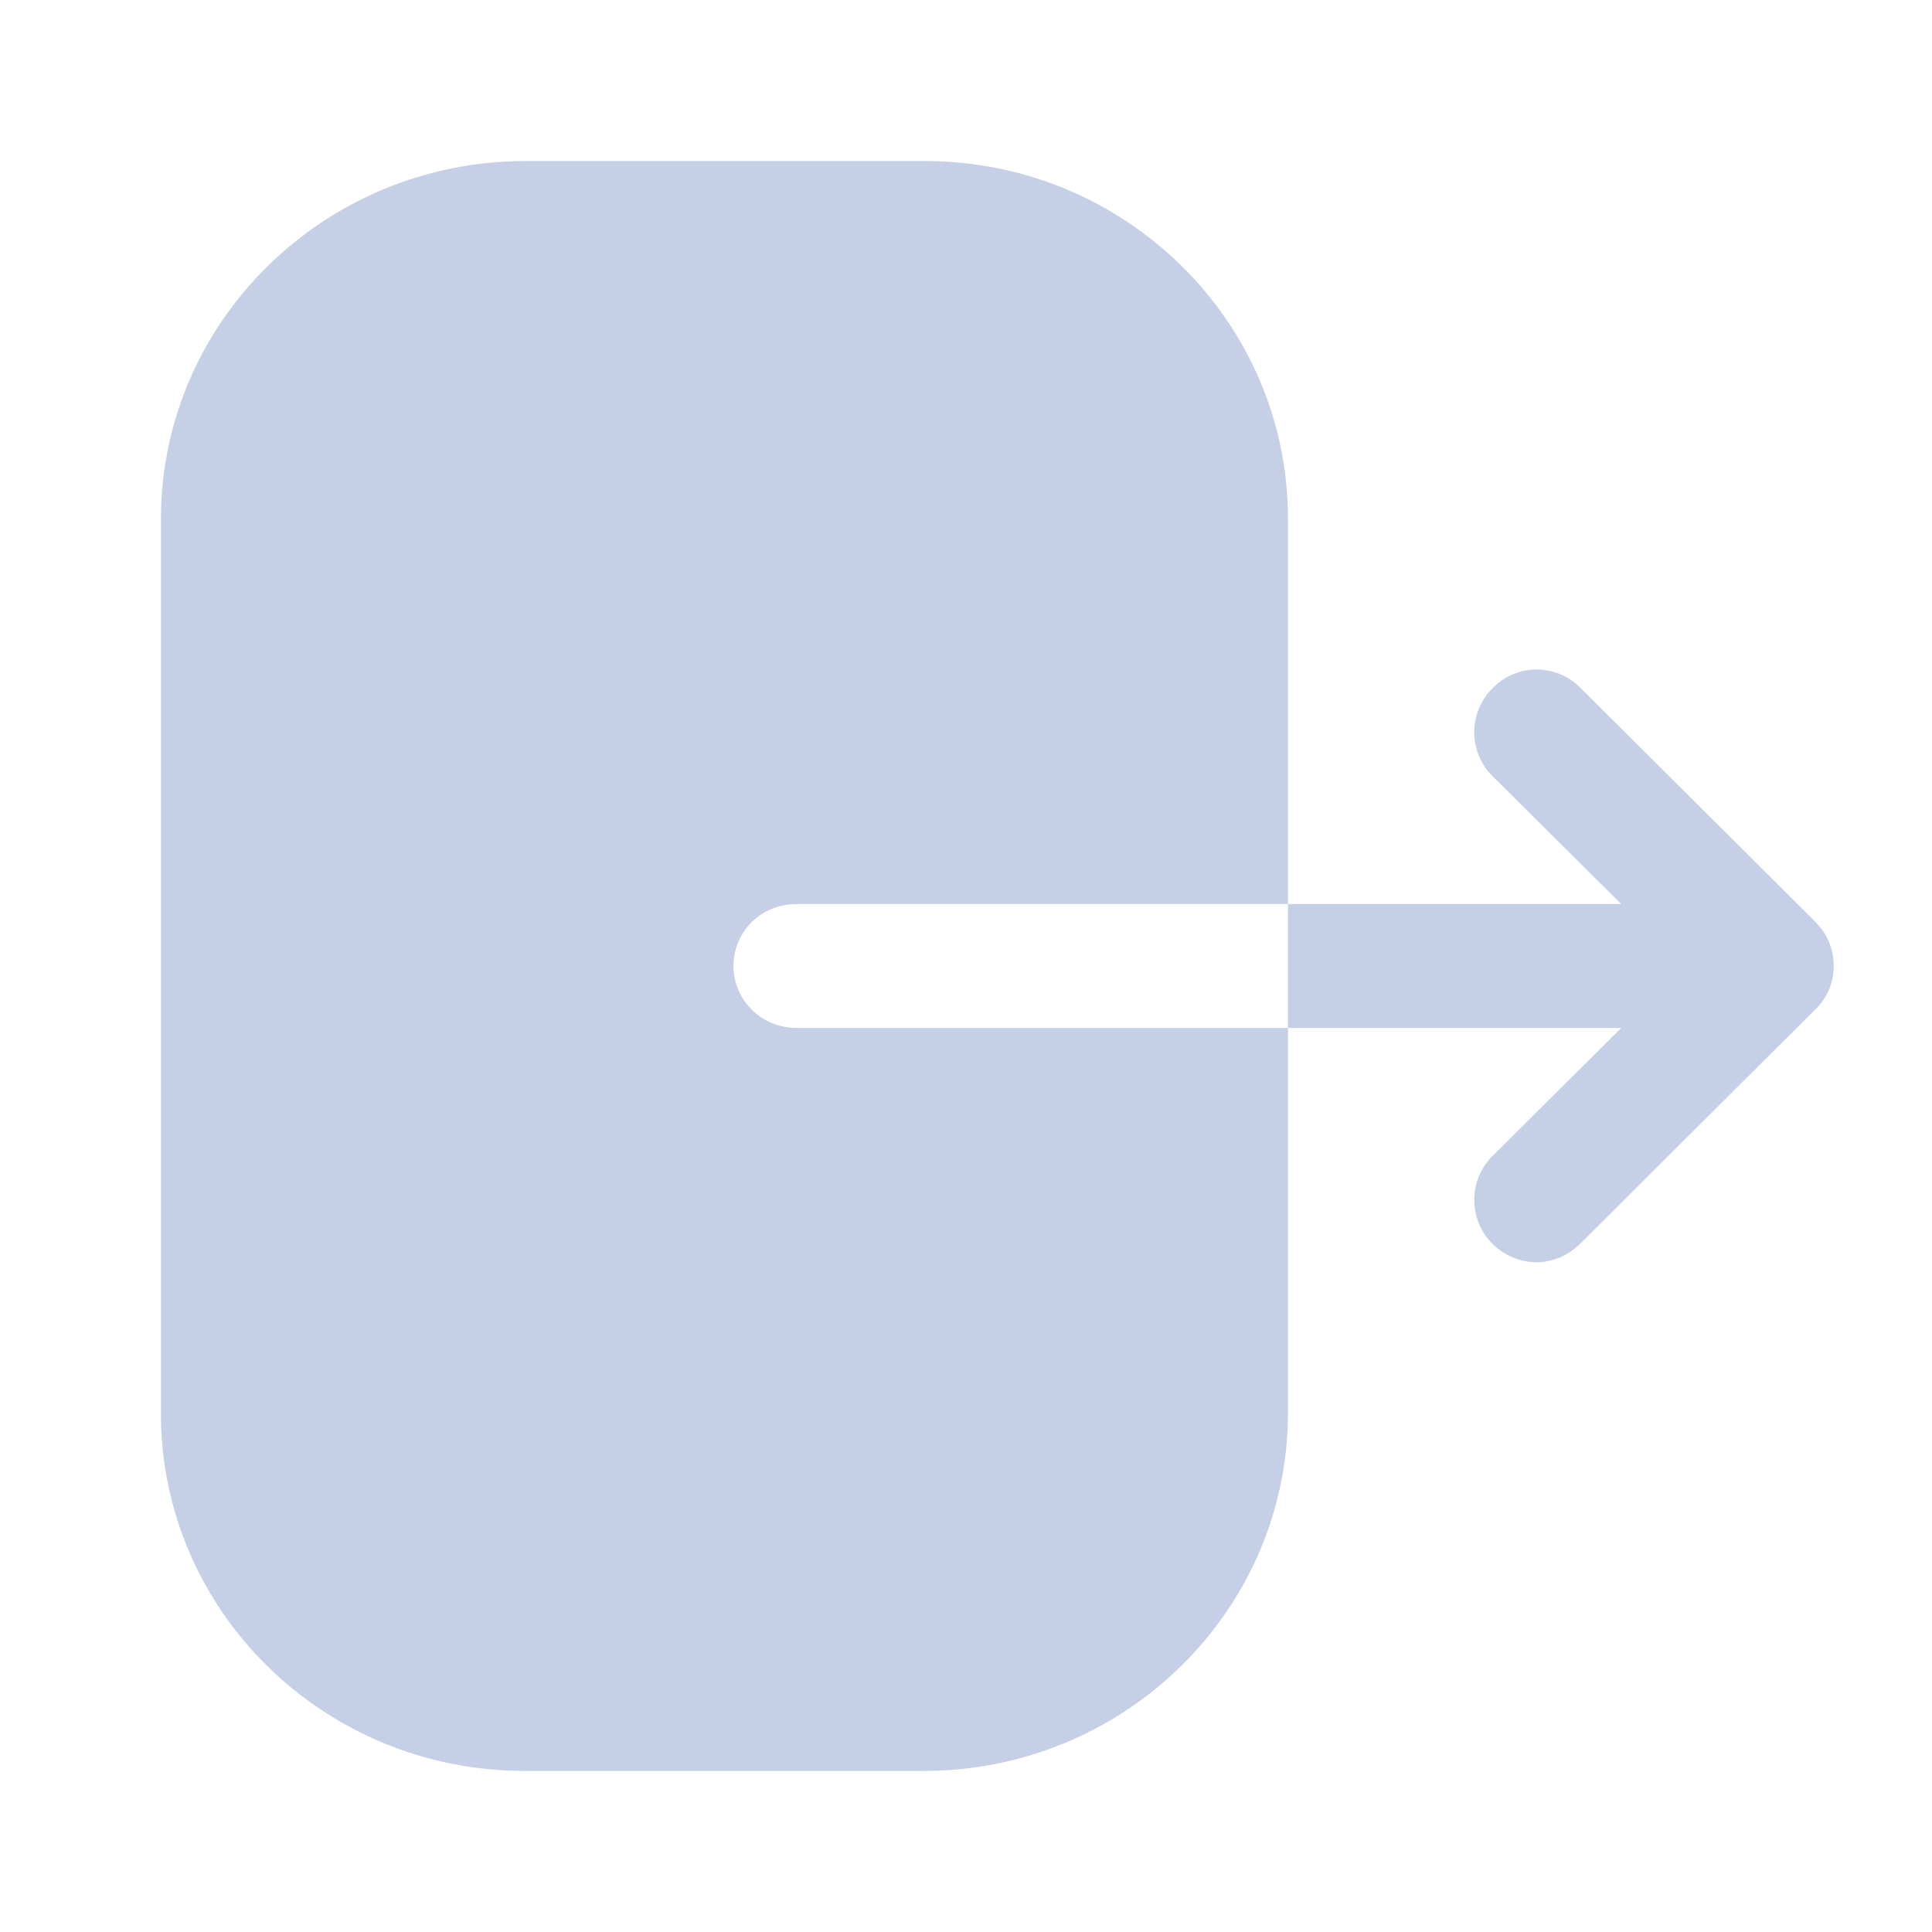<svg width="14" height="14" viewBox="0 0 14 14" fill="none" xmlns="http://www.w3.org/2000/svg">
<path d="M6.703 1.167C8.152 1.167 9.333 2.328 9.333 3.757V6.551H5.772C5.516 6.551 5.315 6.749 5.315 7C5.315 7.245 5.516 7.449 5.772 7.449H9.333V10.238C9.333 11.667 8.152 12.833 6.692 12.833H3.801C2.347 12.833 1.166 11.673 1.166 10.243V3.763C1.166 2.328 2.353 1.167 3.807 1.167H6.703ZM10.815 4.988C10.989 4.807 11.275 4.807 11.45 4.982L13.154 6.679C13.241 6.767 13.288 6.878 13.288 7C13.288 7.117 13.241 7.234 13.154 7.315L11.45 9.013C11.363 9.1 11.246 9.147 11.135 9.147C11.019 9.147 10.902 9.1 10.815 9.013C10.639 8.838 10.639 8.552 10.815 8.377L11.748 7.449L9.333 7.449V6.551L11.748 6.551L10.815 5.624C10.639 5.449 10.639 5.163 10.815 4.988Z" fill="#C5D0E6"/>
</svg>
